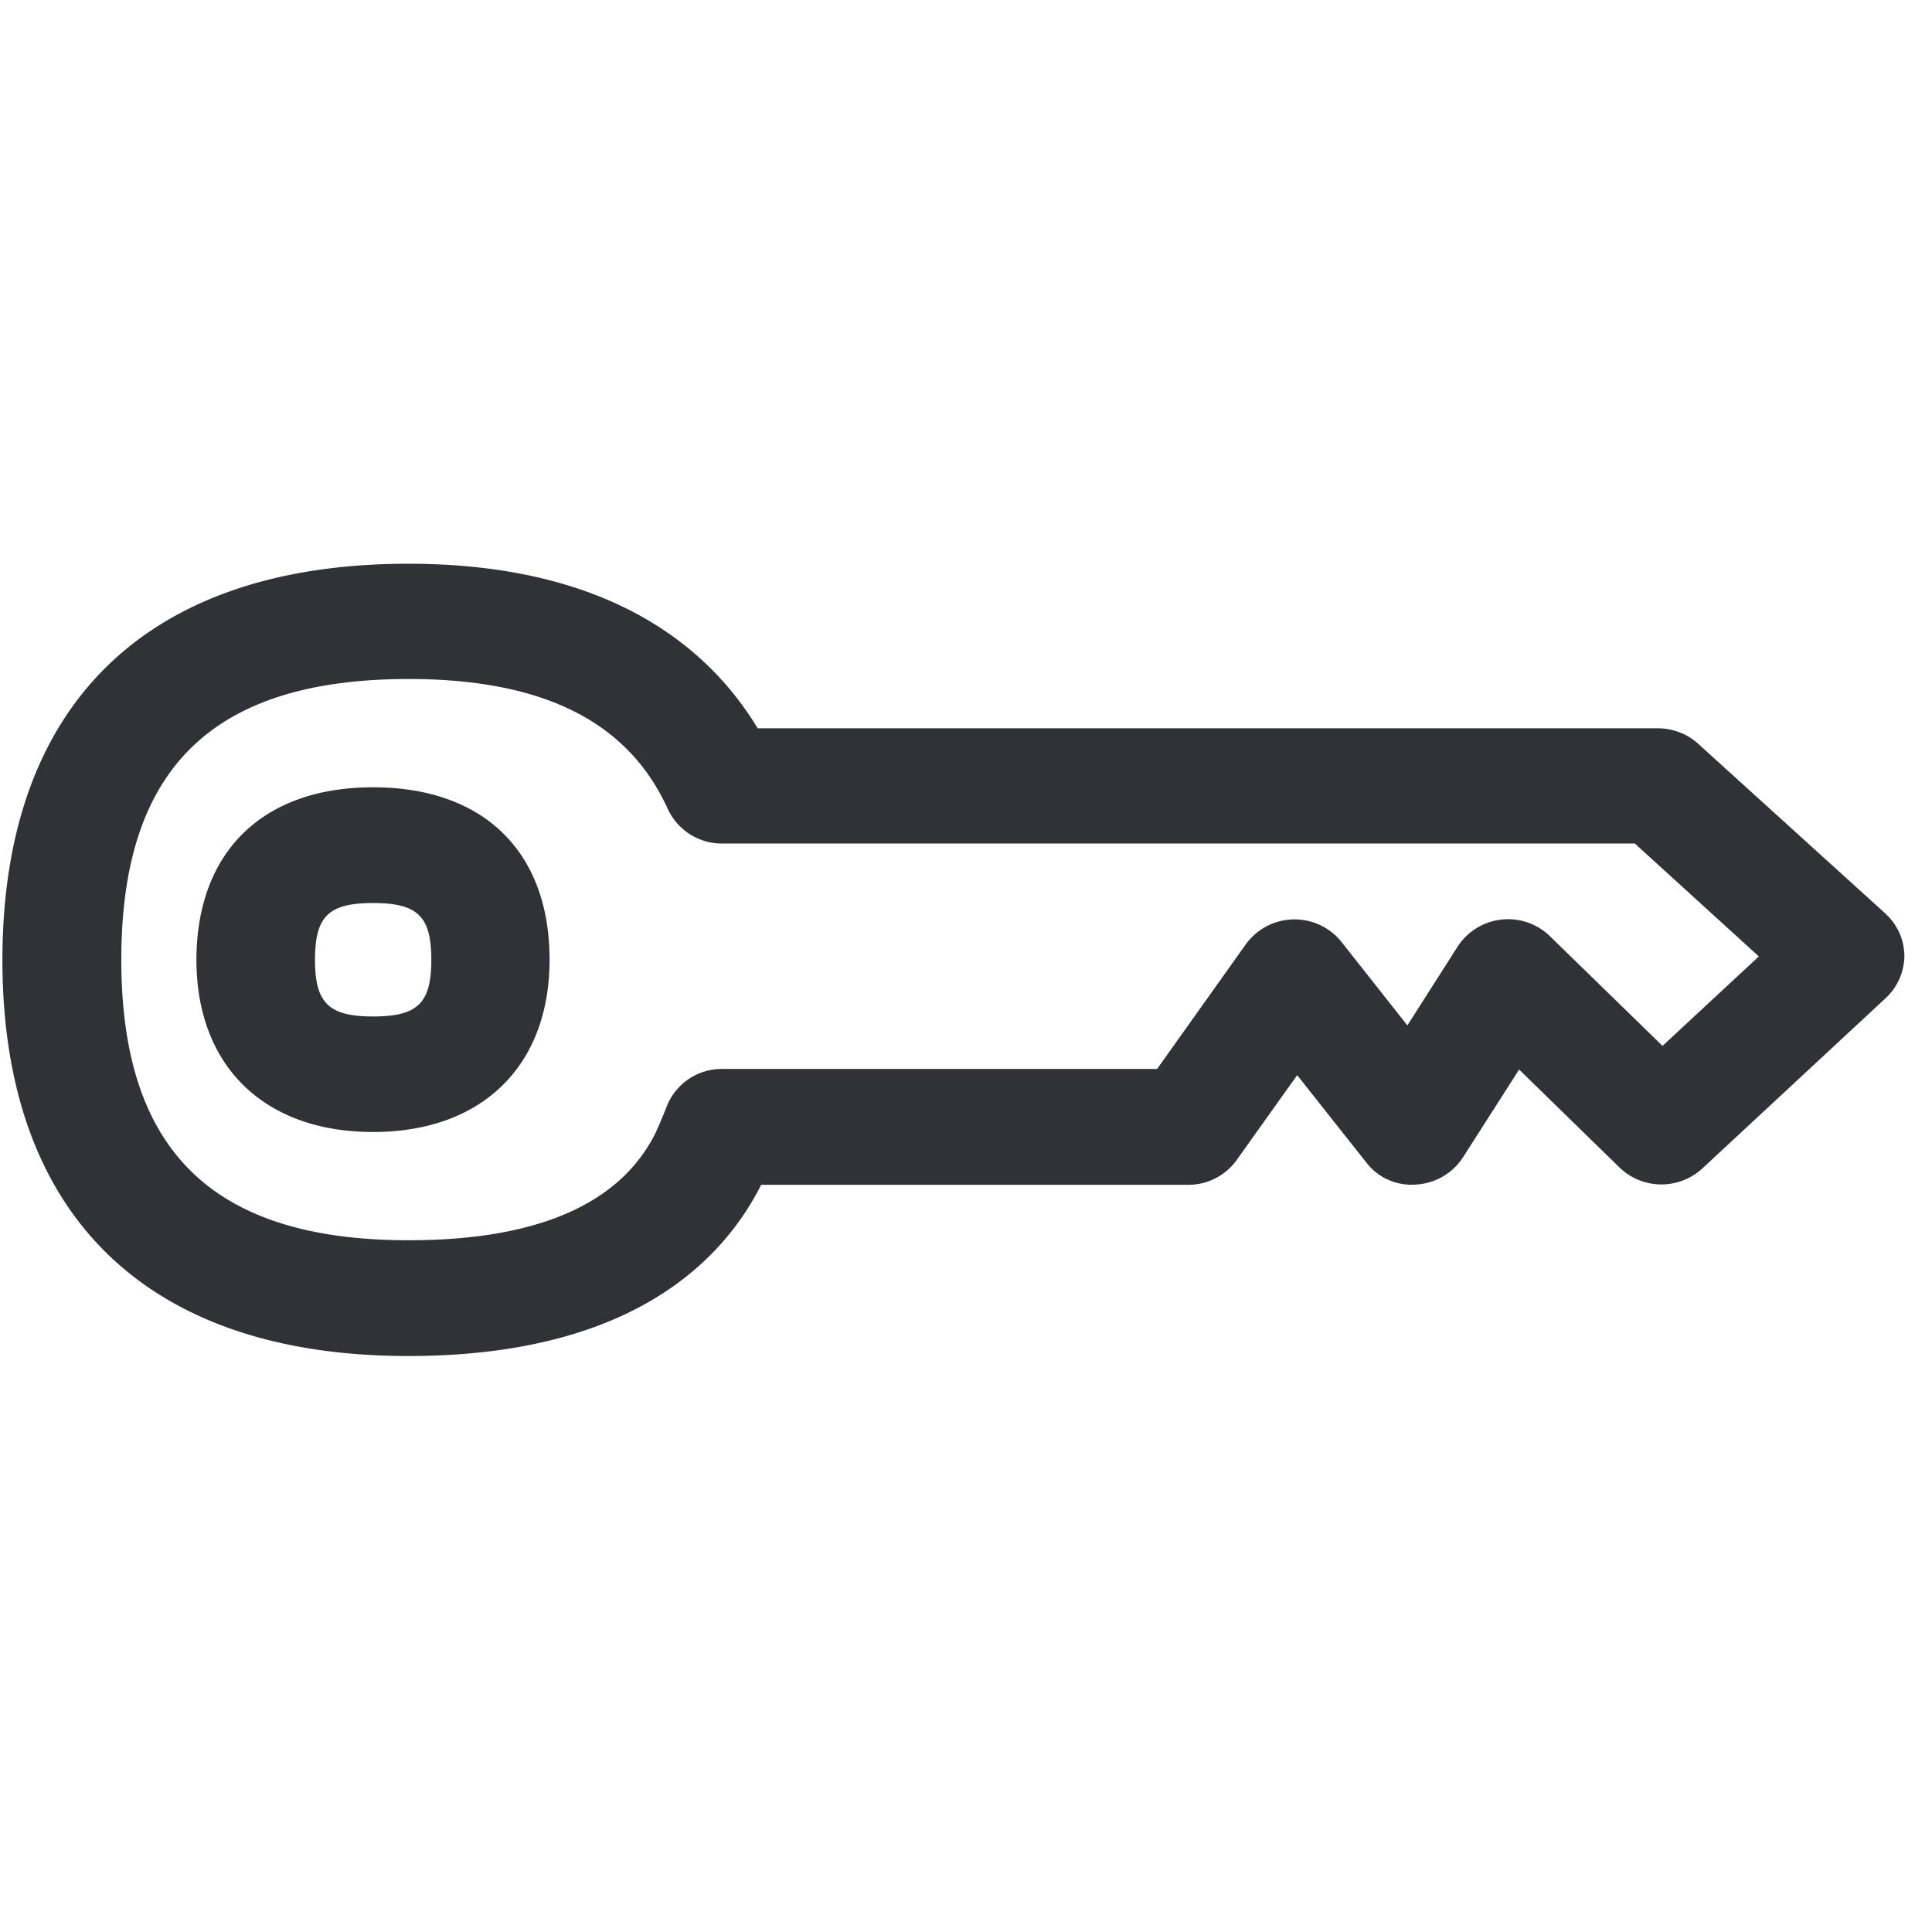 <svg width="24" height="24" viewBox="0 0 24 24" xmlns="http://www.w3.org/2000/svg"><path d="M4.635 12.627c.552 0 .723-.165.723-.703 0-.54-.168-.706-.723-.706-.554 0-.722.165-.722.706 0 .535.171.703.722.703zm0-2.847c1.372 0 2.192.8 2.192 2.141 0 1.321-.84 2.141-2.192 2.141-1.354 0-2.195-.82-2.195-2.141.004-1.341.824-2.141 2.195-2.141zm16.017 3.213l1.197-1.112-1.54-1.402H8.97a.74.74 0 01-.673-.427c-.494-1.089-1.55-1.617-3.22-1.617-2.434 0-3.57 1.106-3.57 3.486 0 2.376 1.136 3.486 3.57 3.486 1.58 0 2.608-.44 3.055-1.311.047-.091.155-.36.155-.363a.733.733 0 01.682-.454h5.405l1.103-1.55a.747.747 0 011.186-.03l.82 1.039.626-.982a.747.747 0 011.143-.128l1.401 1.365zm2.77-1.643a.719.719 0 01.235.52.726.726 0 01-.228.525l-2.283 2.121a.75.75 0 01-1.028-.013l-1.247-1.217-.696 1.089a.745.745 0 01-.588.34.706.706 0 01-.619-.28l-.854-1.079-.75 1.052a.738.738 0 01-.604.31H9.455c-.003.01-.01.016-.013.027-.494.958-1.65 2.1-4.37 2.1-3.25 0-5.042-1.748-5.042-4.92 0-3.174 1.792-4.922 5.042-4.922 2.491 0 3.728 1.032 4.34 2.044h11.183c.185 0 .366.07.5.192l2.327 2.11z" fill="#313235" fill-rule="nonzero"/></svg>